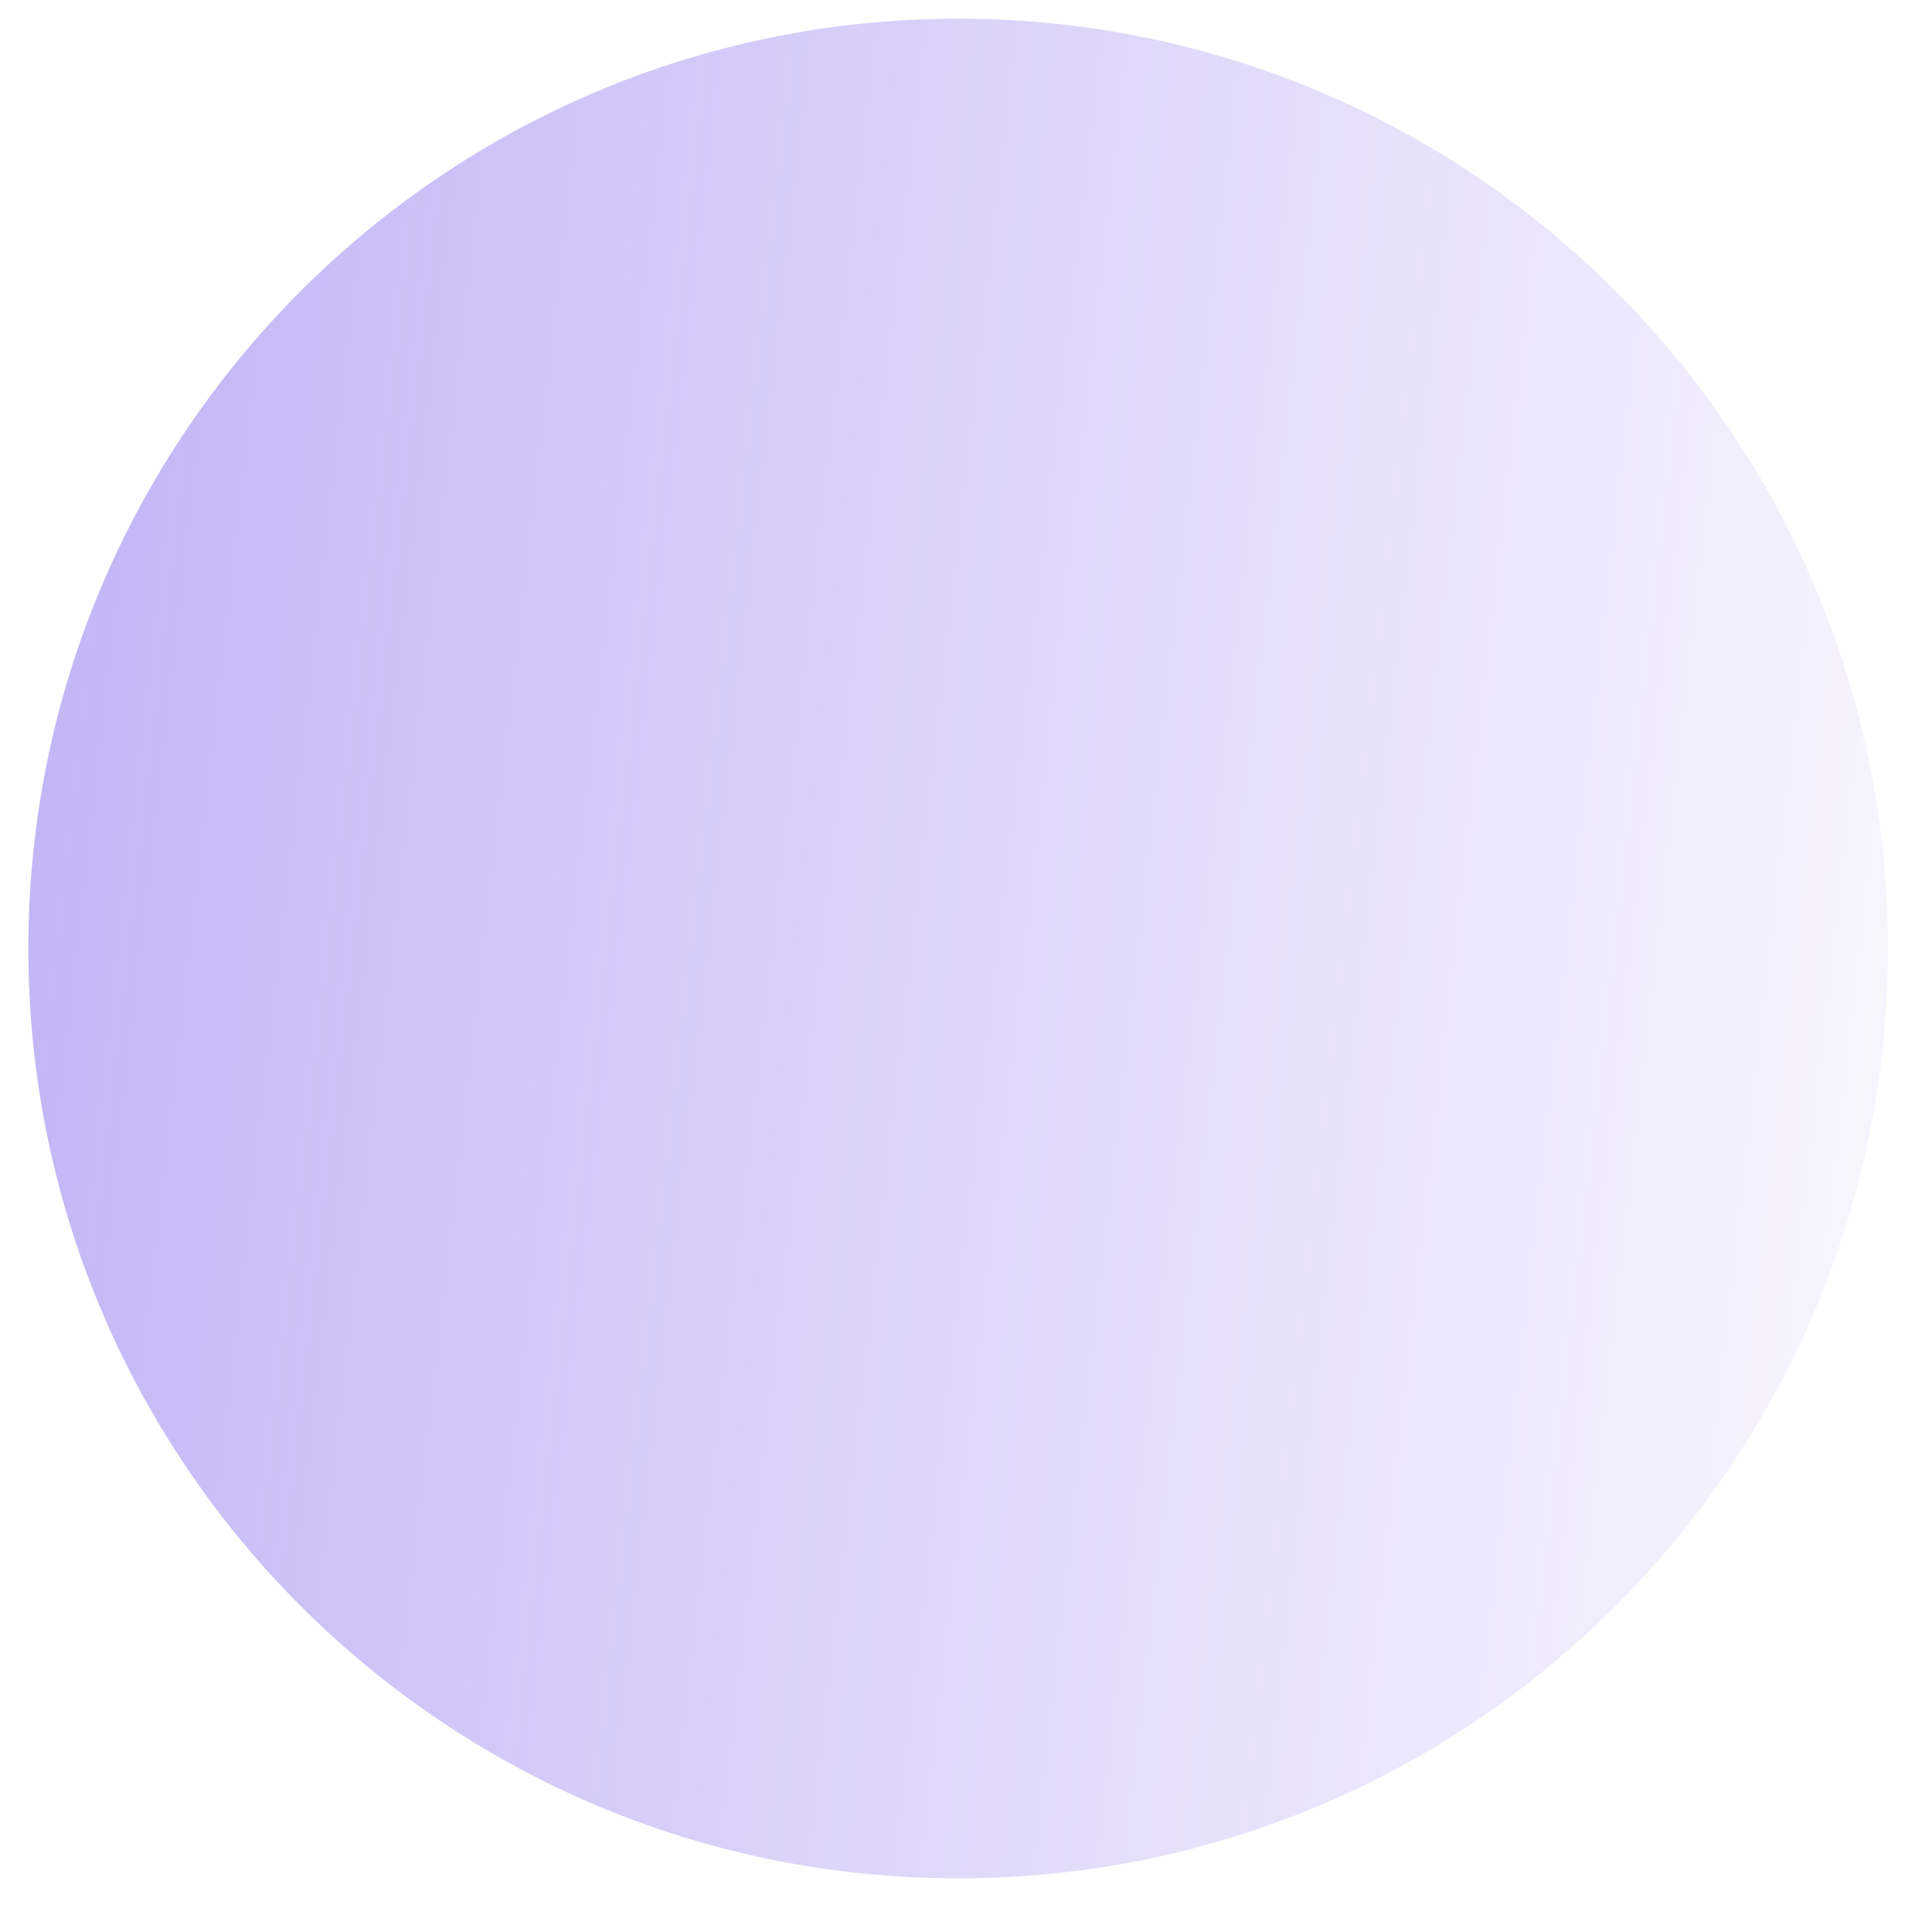 <svg width="22" height="22" viewBox="0 0 22 22" fill="none" xmlns="http://www.w3.org/2000/svg">
<path id="Vector" d="M10.91 21.389C16.758 21.389 21.498 16.648 21.498 10.801C21.498 4.954 16.758 0.213 10.91 0.213C5.063 0.213 0.323 4.954 0.323 10.801C0.323 16.648 5.063 21.389 10.91 21.389Z" fill="url(#paint0_linear_2_236)"/>
<defs>
<linearGradient id="paint0_linear_2_236" x1="-34.146" y1="-44.491" x2="30.584" y2="-37.141" gradientUnits="userSpaceOnUse">
<stop stop-color="#613FE7"/>
<stop offset="1" stop-color="#613FE7" stop-opacity="0"/>
</linearGradient>
</defs>
</svg>

